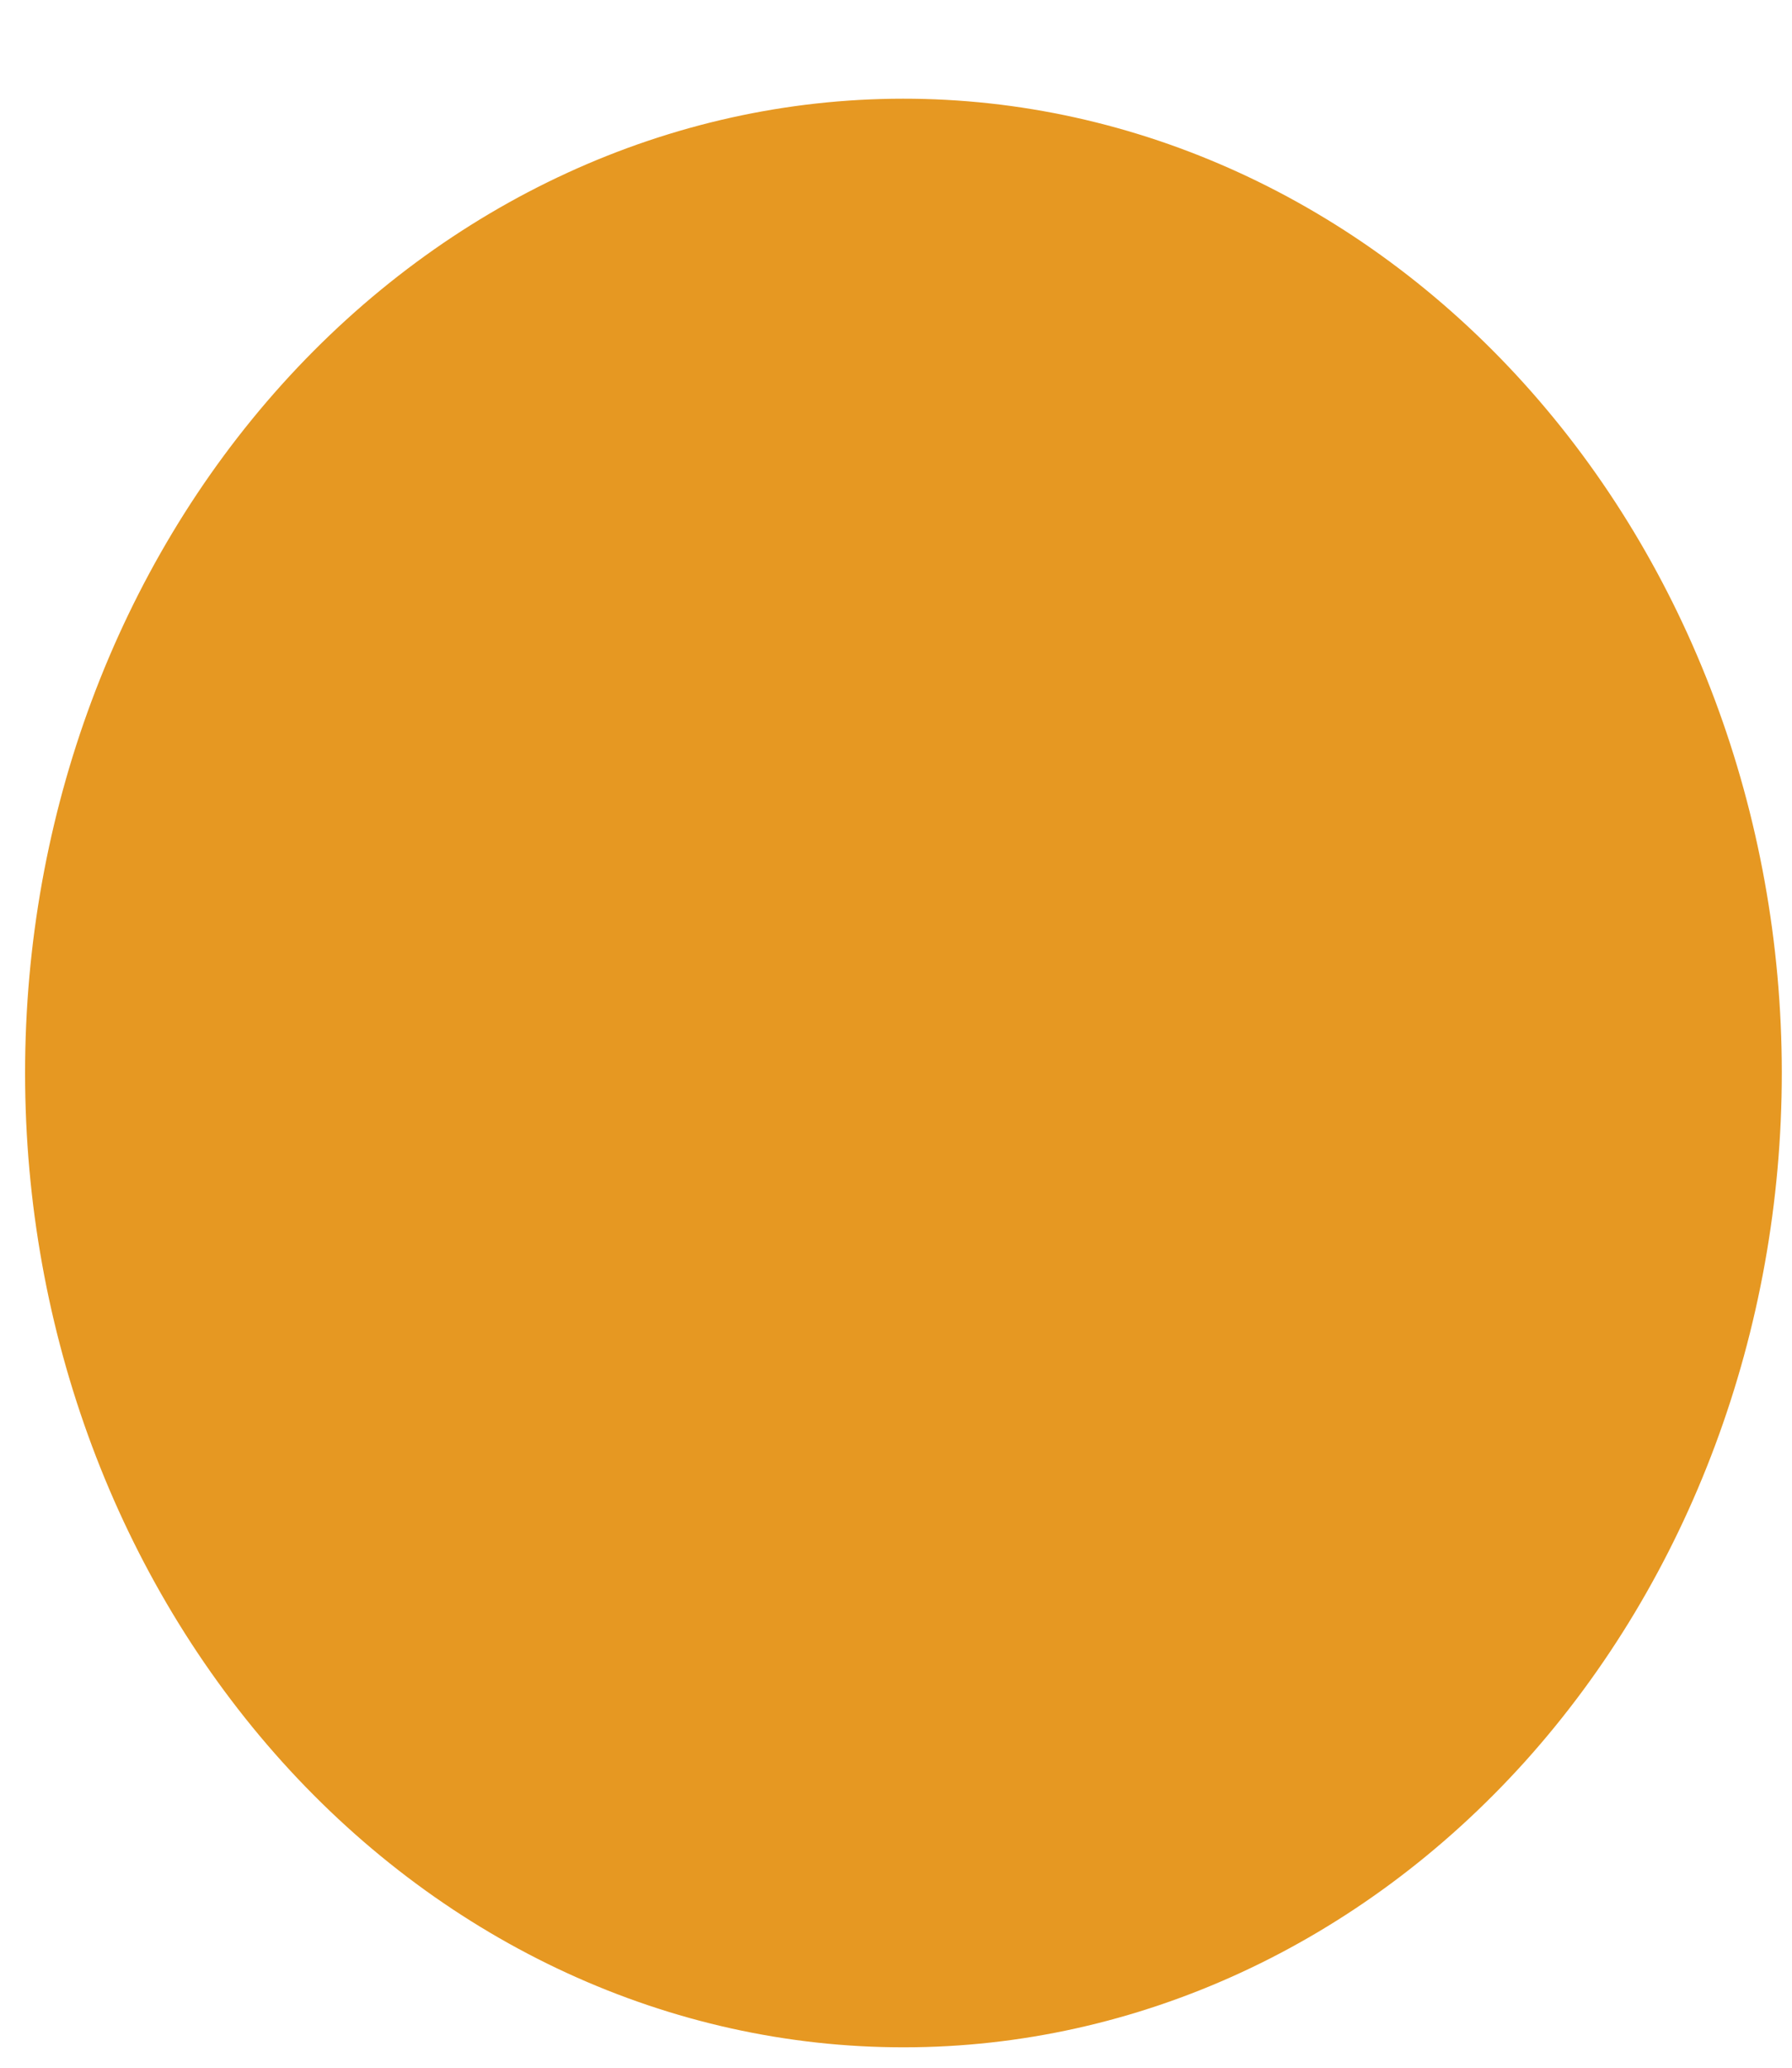 <svg width="13" height="15" viewBox="0 0 13 15" fill="none" xmlns="http://www.w3.org/2000/svg">
<path d="M6.554 14.852C4.864 14.852 3.244 14.108 2.049 12.783C0.854 11.457 0.182 9.66 0.182 7.786C0.181 5.911 0.852 4.114 2.046 2.788C3.241 1.462 4.861 0.717 6.551 0.716C8.24 0.715 9.861 1.458 11.057 2.783C12.252 4.107 12.925 5.904 12.926 7.779C12.927 9.653 12.257 11.451 11.064 12.778C9.87 14.104 8.25 14.851 6.56 14.852H6.554Z" fill="#E69822"/>
</svg>
